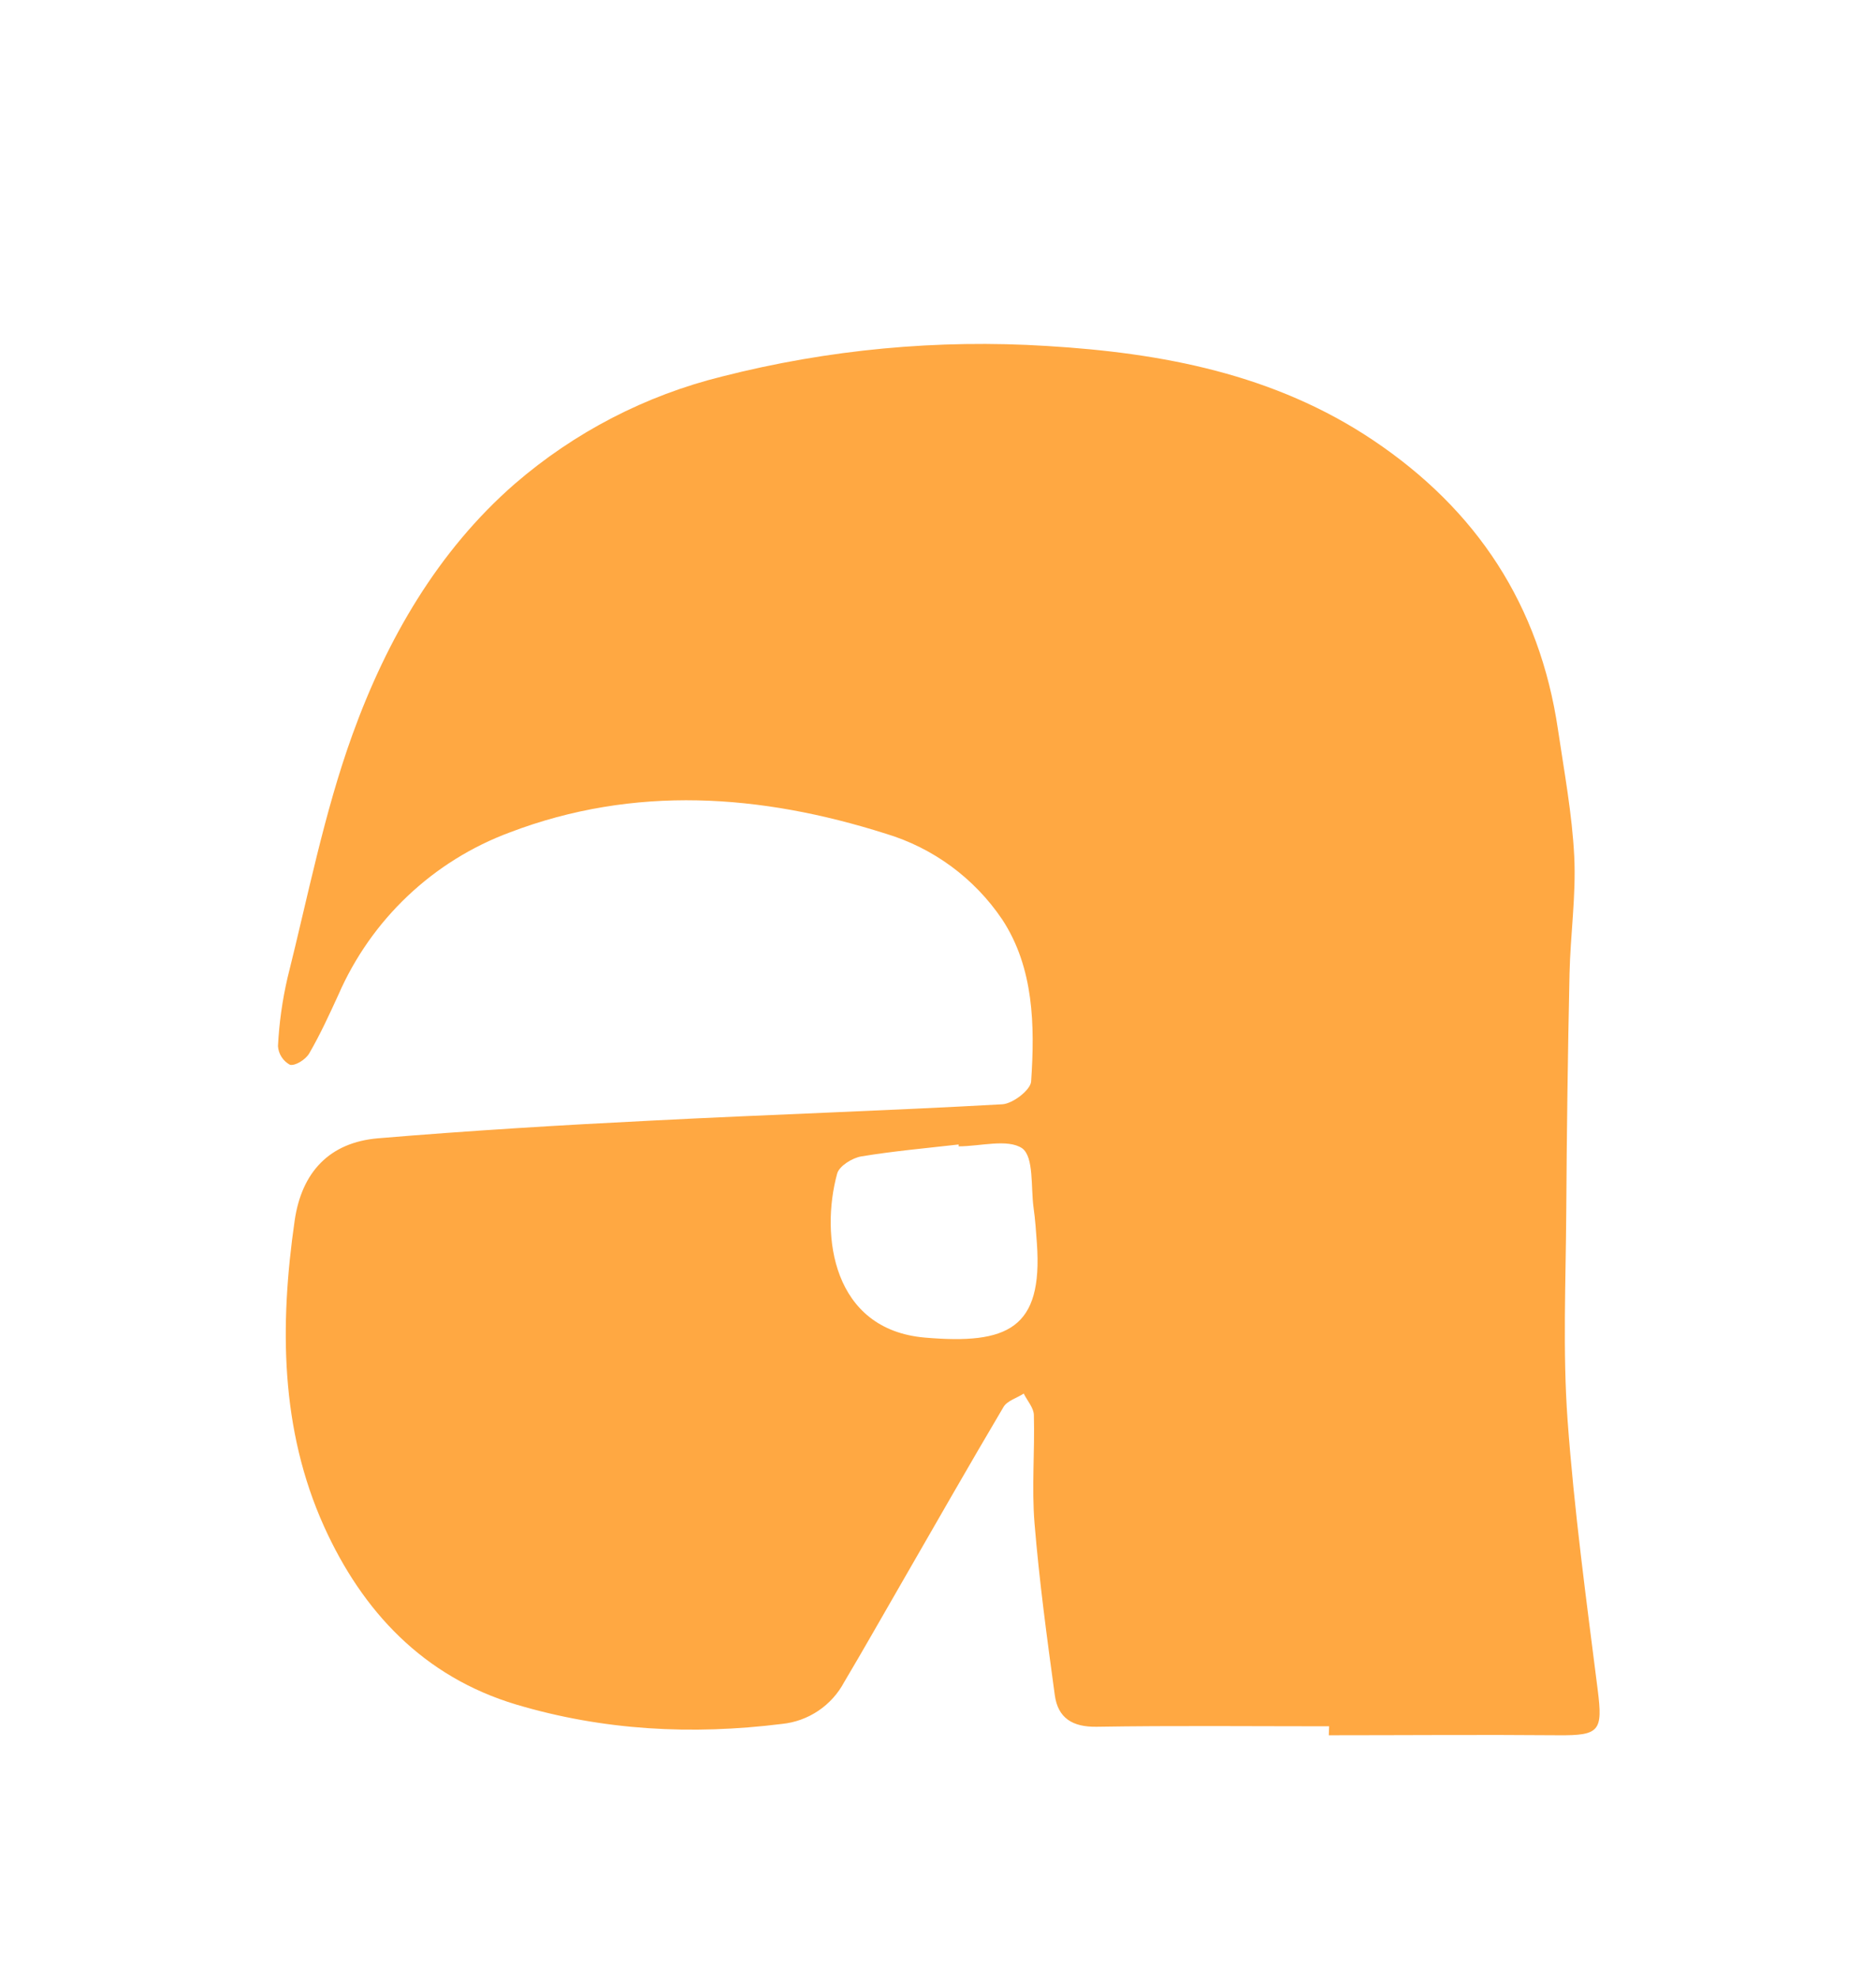 <svg width="221" height="233" viewBox="0 0 221 233" fill="none" xmlns="http://www.w3.org/2000/svg">
<path d="M156.576 203.37C147.442 203.37 138.308 203.277 129.175 203.425C126.347 203.464 124.631 202.407 124.26 199.704C123.341 192.979 122.429 186.237 121.872 179.465C121.525 175.247 121.911 170.976 121.795 166.735C121.795 165.873 121.022 165.026 120.597 164.172C119.825 164.685 118.673 165.011 118.233 165.725C114.168 172.599 110.212 179.534 106.225 186.455C103.976 190.338 101.758 194.283 99.456 198.151C98.73 199.517 97.68 200.682 96.4 201.544C95.12 202.405 93.648 202.937 92.115 203.091C81.505 204.411 71.089 203.867 60.812 200.807C49.854 197.522 42.683 189.802 38.178 179.837C33.009 168.381 32.939 156.118 34.709 143.815C35.536 138.06 38.835 134.581 44.538 134.099C55.287 133.198 66.066 132.546 76.846 132.01C90.585 131.303 104.339 130.861 118.078 130.092C119.307 130.022 121.401 128.414 121.471 127.405C121.919 120.795 121.795 113.991 118.055 108.306C114.775 103.452 109.927 99.885 104.332 98.21C89.65 93.55 74.736 92.47 60.062 98.062C55.591 99.72 51.498 102.267 48.029 105.551C44.559 108.835 41.785 112.789 39.871 117.176C38.804 119.506 37.715 121.882 36.424 124.104C36.015 124.81 34.801 125.587 34.16 125.44C33.759 125.224 33.418 124.909 33.171 124.524C32.923 124.14 32.777 123.698 32.746 123.242C32.882 120.537 33.257 117.849 33.867 115.211C36.278 105.603 38.171 95.794 41.524 86.528C45.566 75.344 51.57 64.914 60.626 57.015C67.676 50.917 76.058 46.577 85.091 44.348C97.581 41.164 110.488 39.953 123.348 40.76C136.887 41.575 150.116 44.053 161.768 51.866C173.977 60.06 181.372 71.283 183.536 85.954C184.27 90.932 185.205 95.903 185.452 100.912C185.677 105.495 184.997 110.116 184.896 114.722C184.695 124.114 184.566 133.504 184.51 142.891C184.456 151.015 184.085 159.201 184.664 167.255C185.437 177.919 186.882 188.528 188.219 199.099C188.829 203.922 188.443 204.465 183.582 204.427C174.58 204.349 165.578 204.427 156.537 204.427L156.576 203.37ZM112.932 135.024V134.829C109.068 135.272 105.251 135.606 101.457 136.235C100.398 136.414 98.868 137.361 98.621 138.255C96.62 145.571 98.065 156.638 108.952 157.578C118.712 158.417 122.862 156.53 122.151 146.487C122.05 145.081 121.957 143.668 121.757 142.27C121.424 139.847 121.811 136.313 120.42 135.28C118.704 134.123 115.49 135.047 112.932 135.047V135.024Z" fill="#FFA842"/>
</svg>
